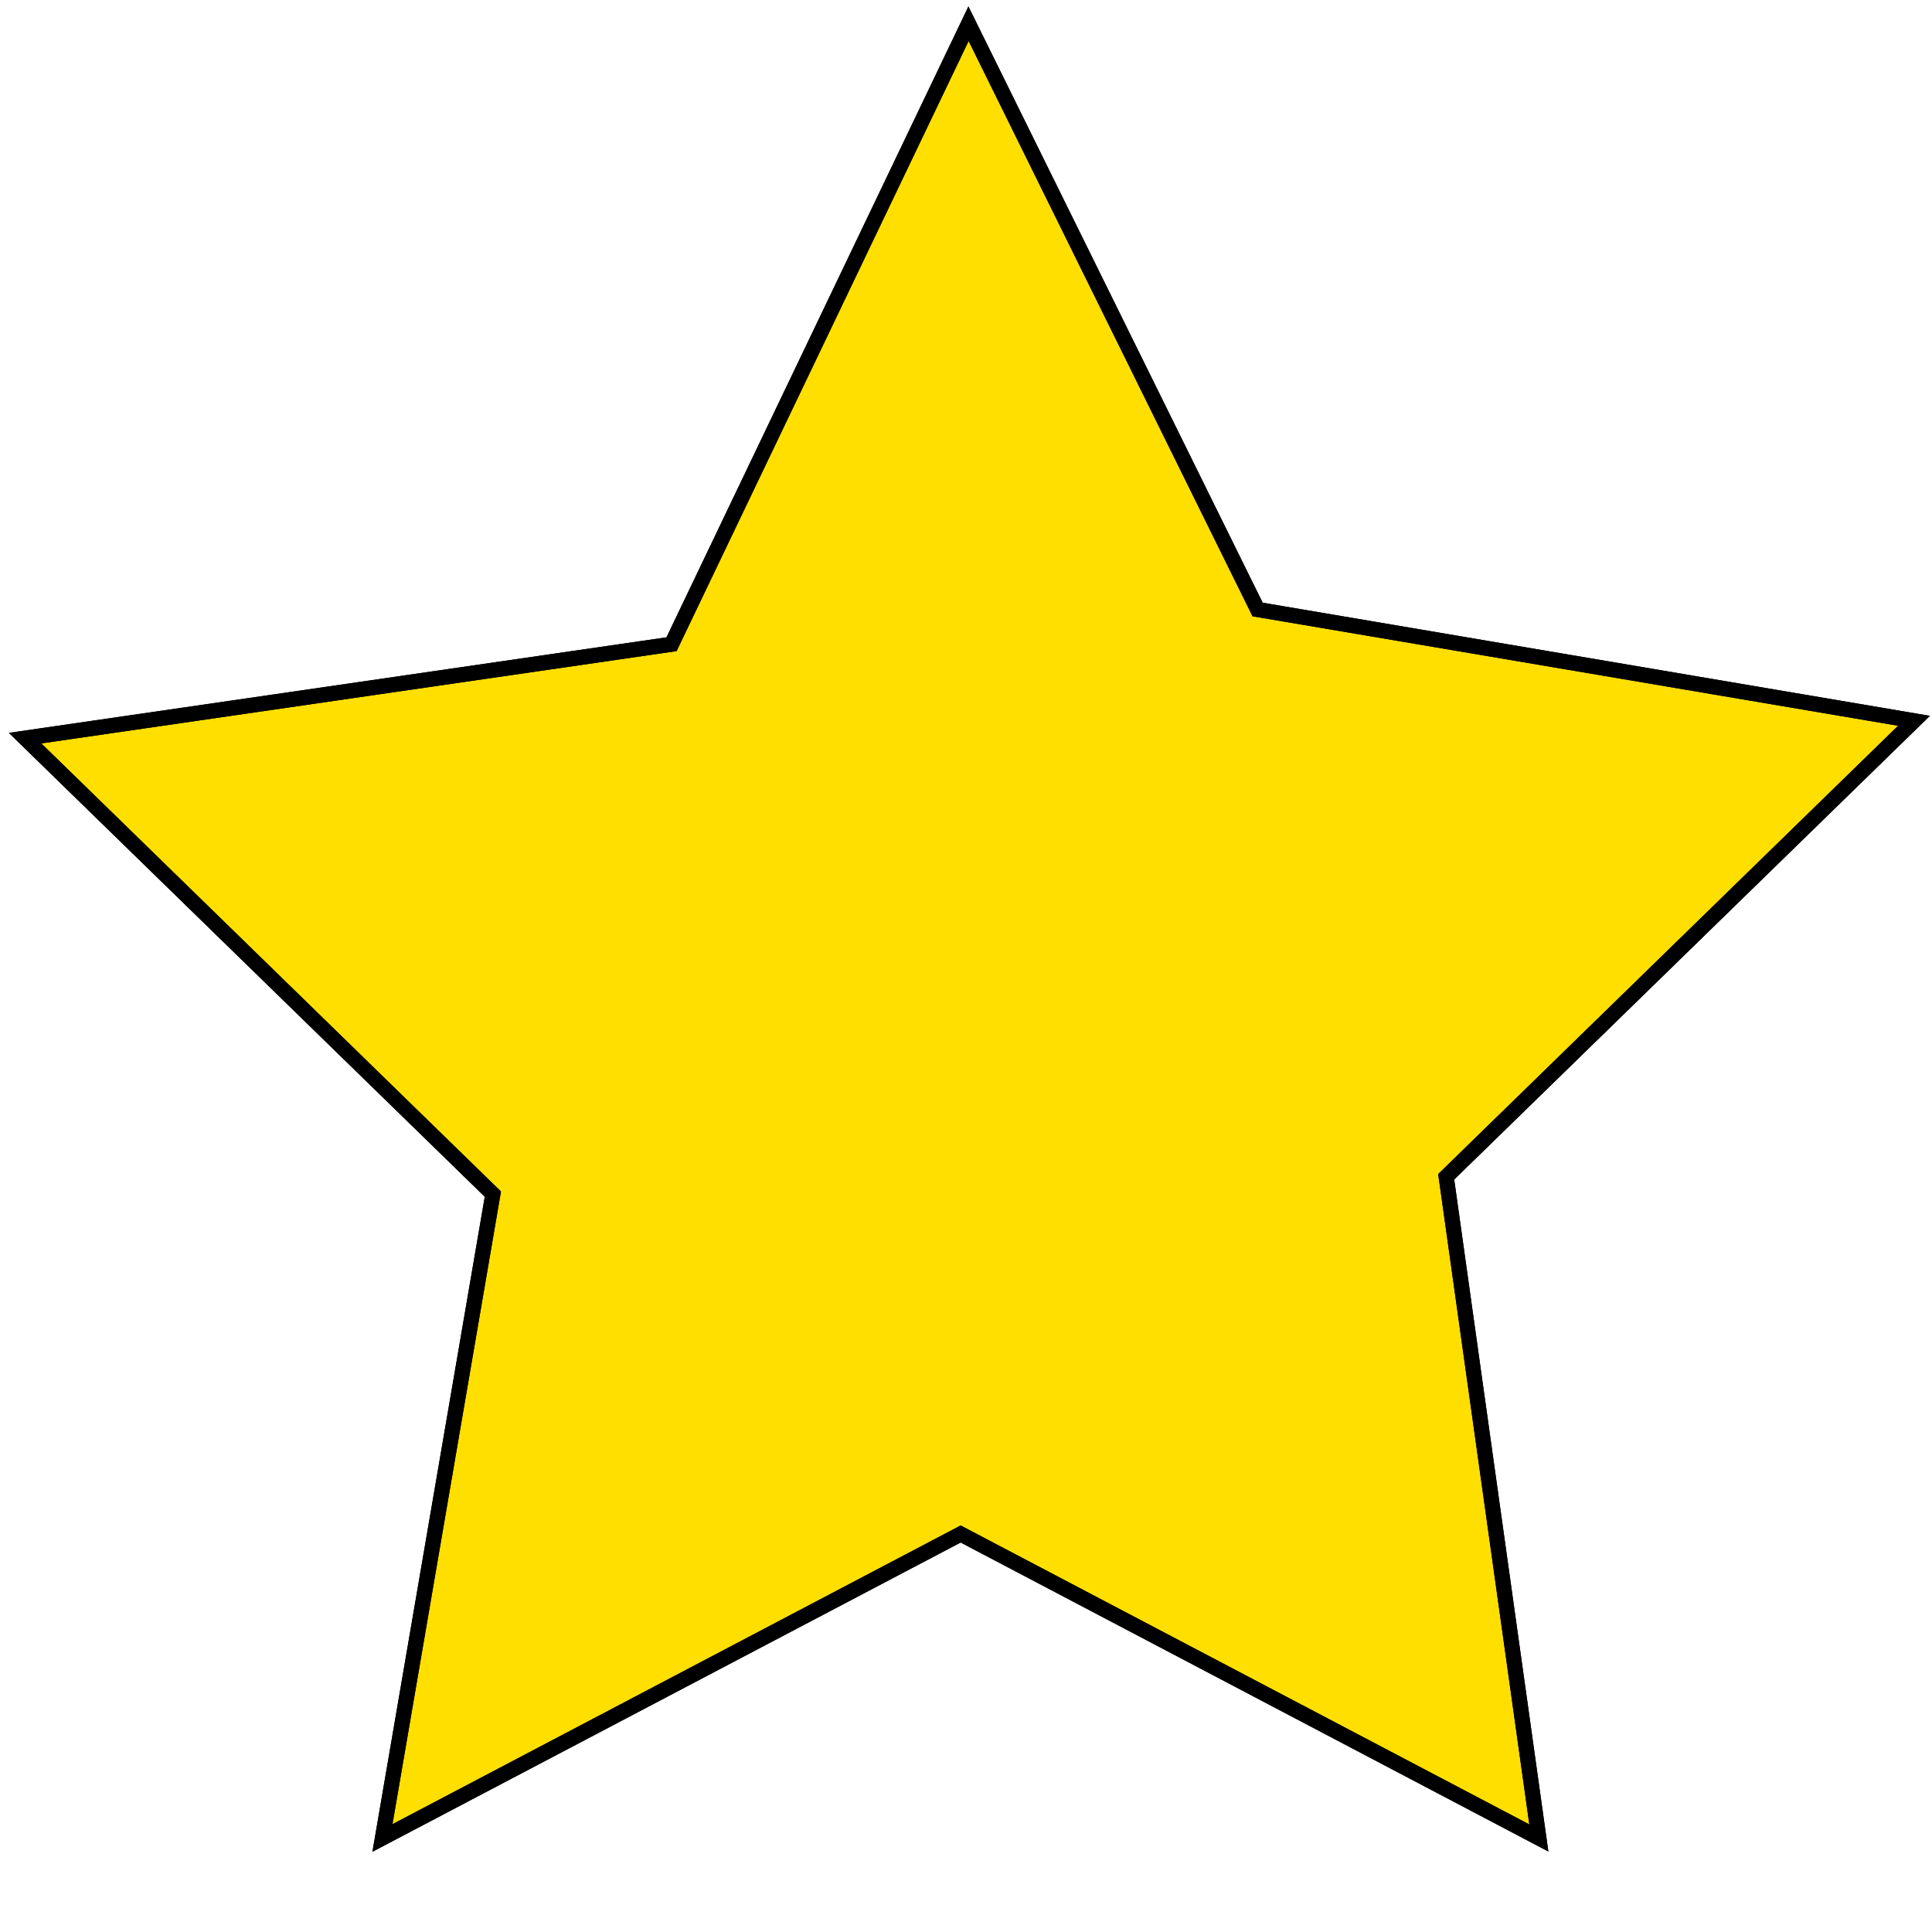 <?xml version="1.0" encoding="utf-8"?>
<!-- Generator: Adobe Illustrator 16.0.0, SVG Export Plug-In . SVG Version: 6.00 Build 0)  -->
<!DOCTYPE svg PUBLIC "-//W3C//DTD SVG 1.1//EN" "http://www.w3.org/Graphics/SVG/1.1/DTD/svg11.dtd">
<svg version="1.1" id="Layer_1" xmlns="http://www.w3.org/2000/svg" xmlns:xlink="http://www.w3.org/1999/xlink" x="0px" y="0px"
	 width="128px" height="128px" viewBox="0 0 128 128" enable-background="new 0 0 128 128" xml:space="preserve">

<polygon fill="#FFDF00" stroke="#000000" stroke-miterlimit="10" points="64.167,1.571 83.32,40.381 126.808,47.755 95.815,77.966 
	101.953,121.771 63.646,101.631 25.338,121.771 32.654,79.115 1.662,48.904 44.491,42.681 "/>
<polygon fill="none" stroke="#000000" stroke-miterlimit="10" points="64.167,1.571 83.32,40.381 126.808,47.755 95.815,77.966 
	101.953,121.771 63.646,101.631 25.338,121.771 32.654,79.115 1.662,48.904 44.491,42.681 "/>
<rect class="btn" x="0" y="0" width="128" height="128" fill="none" />
</svg>
